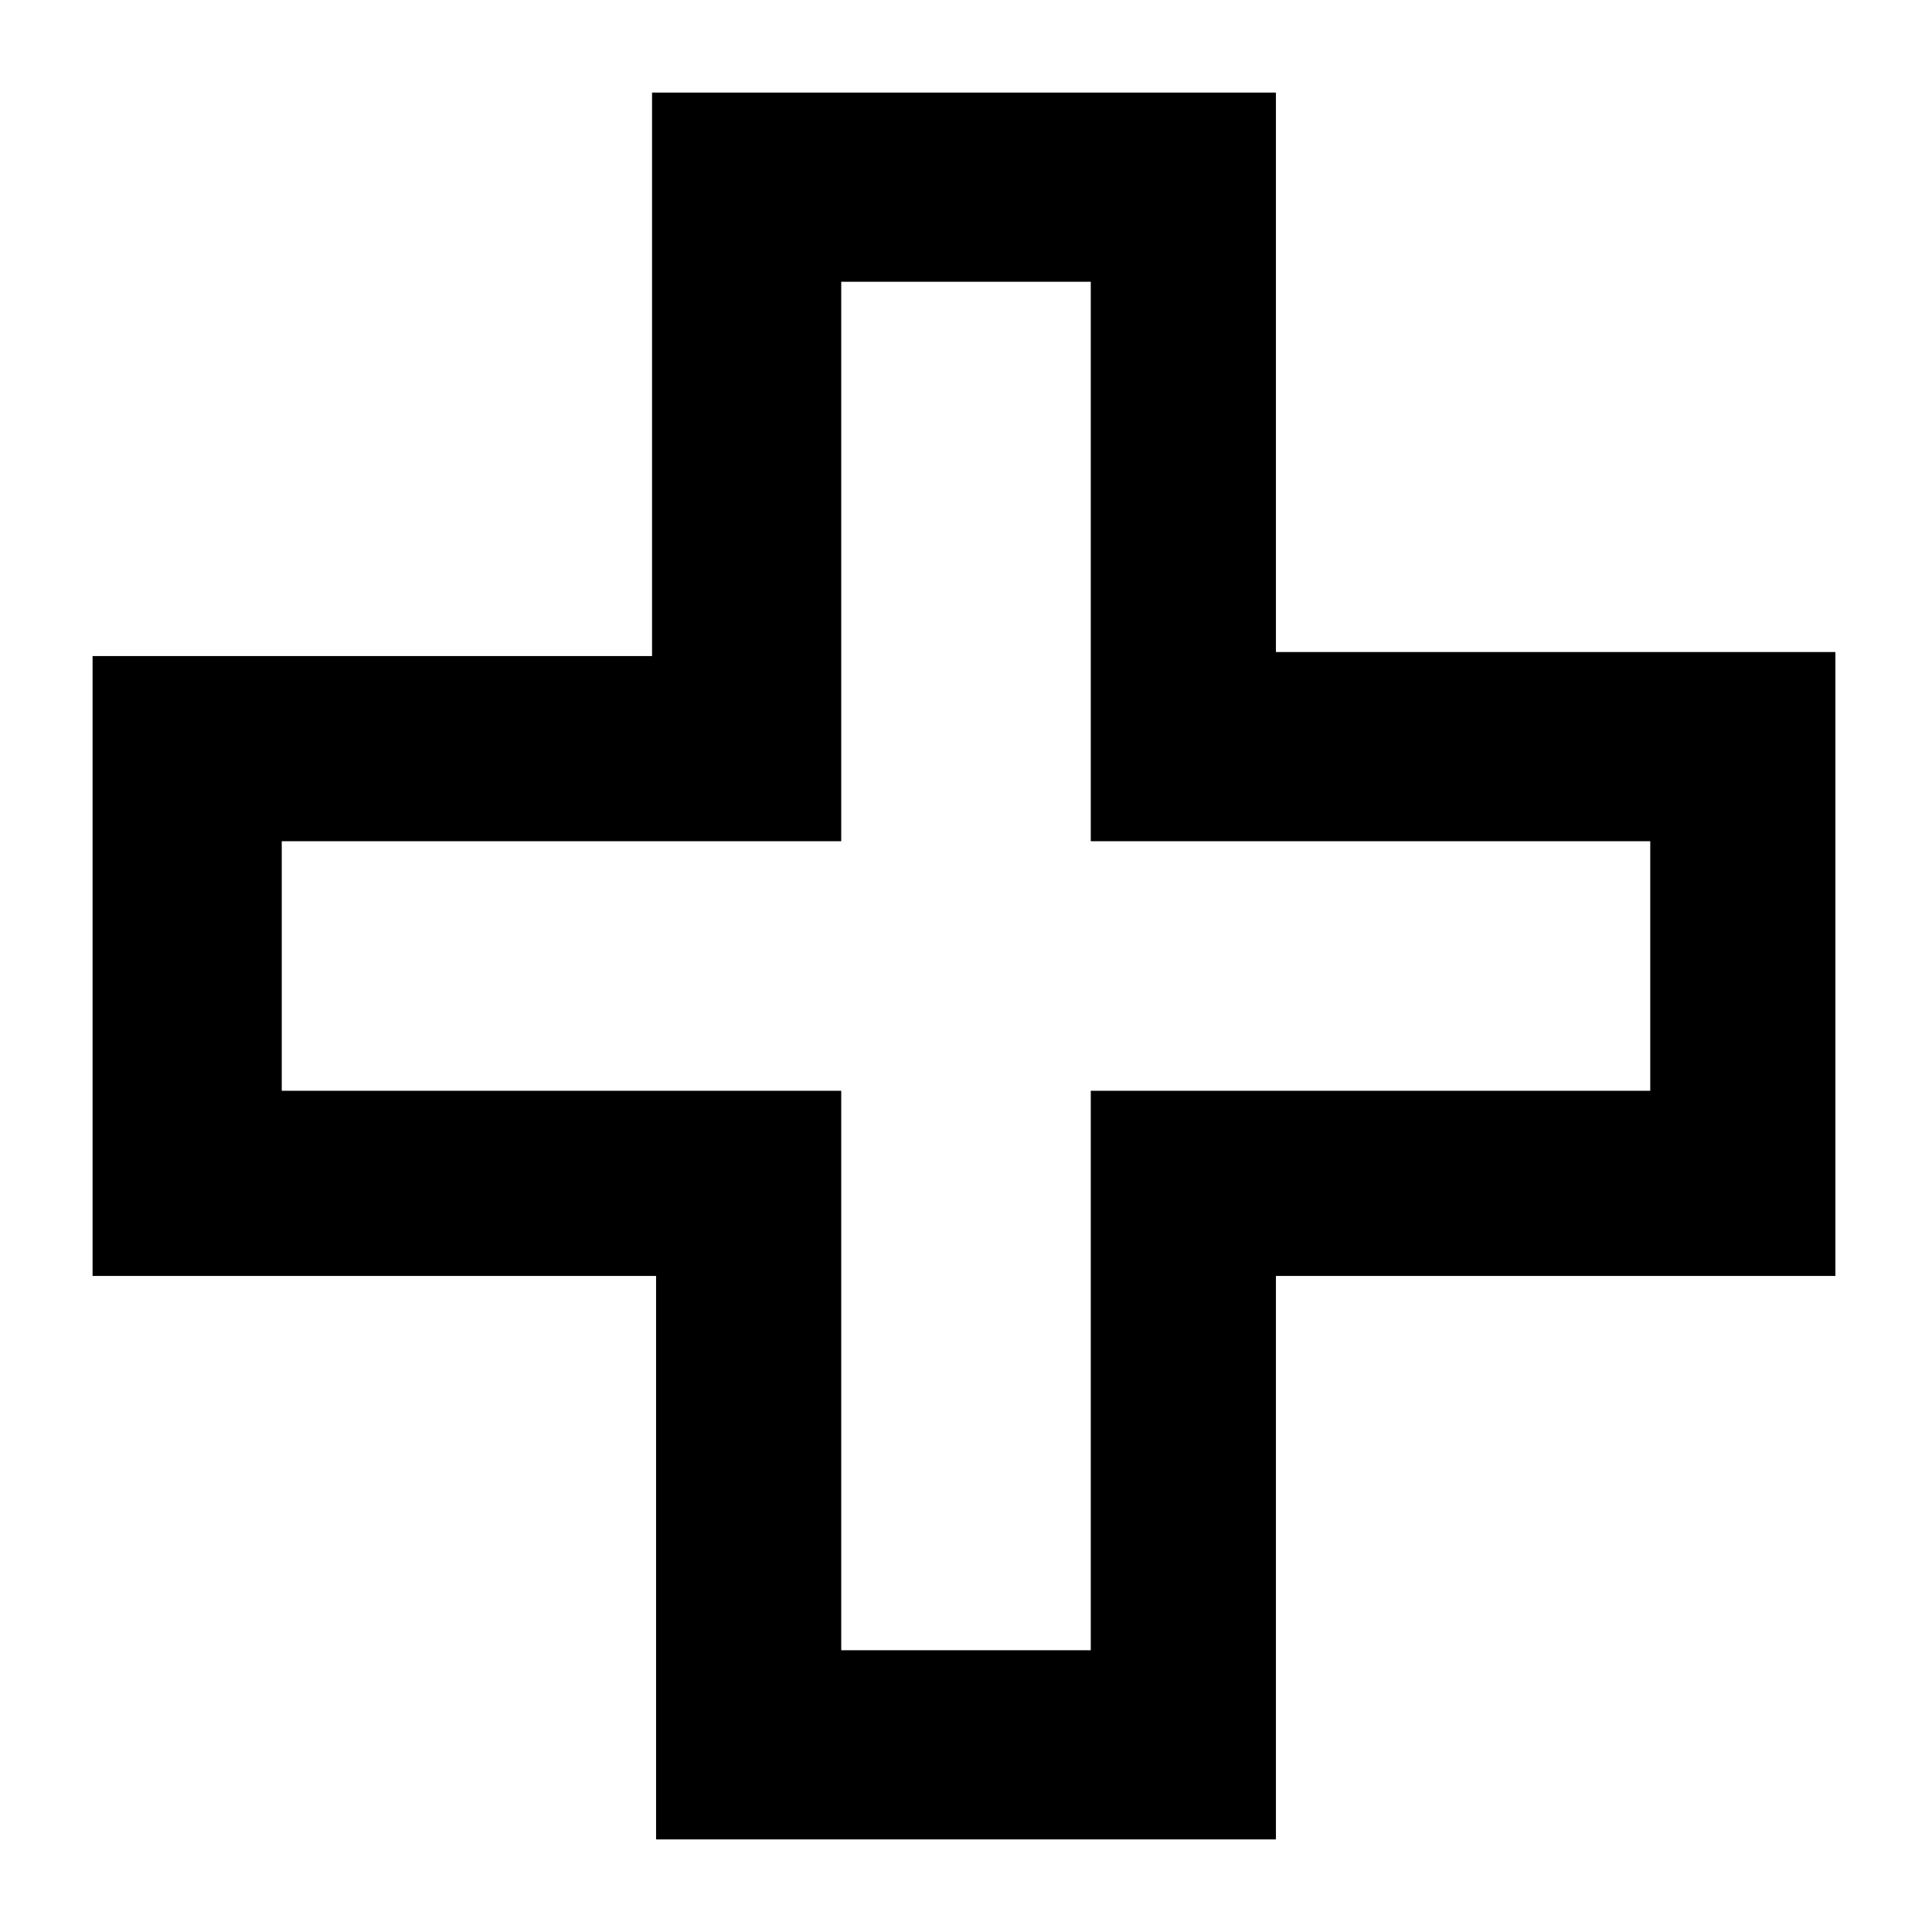 <?xml version="1.0" encoding="utf-8"?>
<!-- Generator: Adobe Illustrator 18.0.0, SVG Export Plug-In . SVG Version: 6.00 Build 0)  -->
<!DOCTYPE svg PUBLIC "-//W3C//DTD SVG 1.1//EN" "http://www.w3.org/Graphics/SVG/1.1/DTD/svg11.dtd">
<svg version="1.1" id="Layer_1" xmlns="http://www.w3.org/2000/svg" xmlns:xlink="http://www.w3.org/1999/xlink" x="0px" y="0px"
	 width="48px" height="48px" viewBox="0 0 48 48" enable-background="new 0 0 48 48" xml:space="preserve">
<g>
	<path d="M31.7,45.7H16.3V31.7H2.3V16.3h13.9V2.3h15.5v13.9h13.9v15.5H31.7V45.7z M20.9,41h6.2V27.1H41v-6.2H27.1V7h-6.2v13.9H7v6.2
		h13.9V41z"/>
</g>
</svg>
